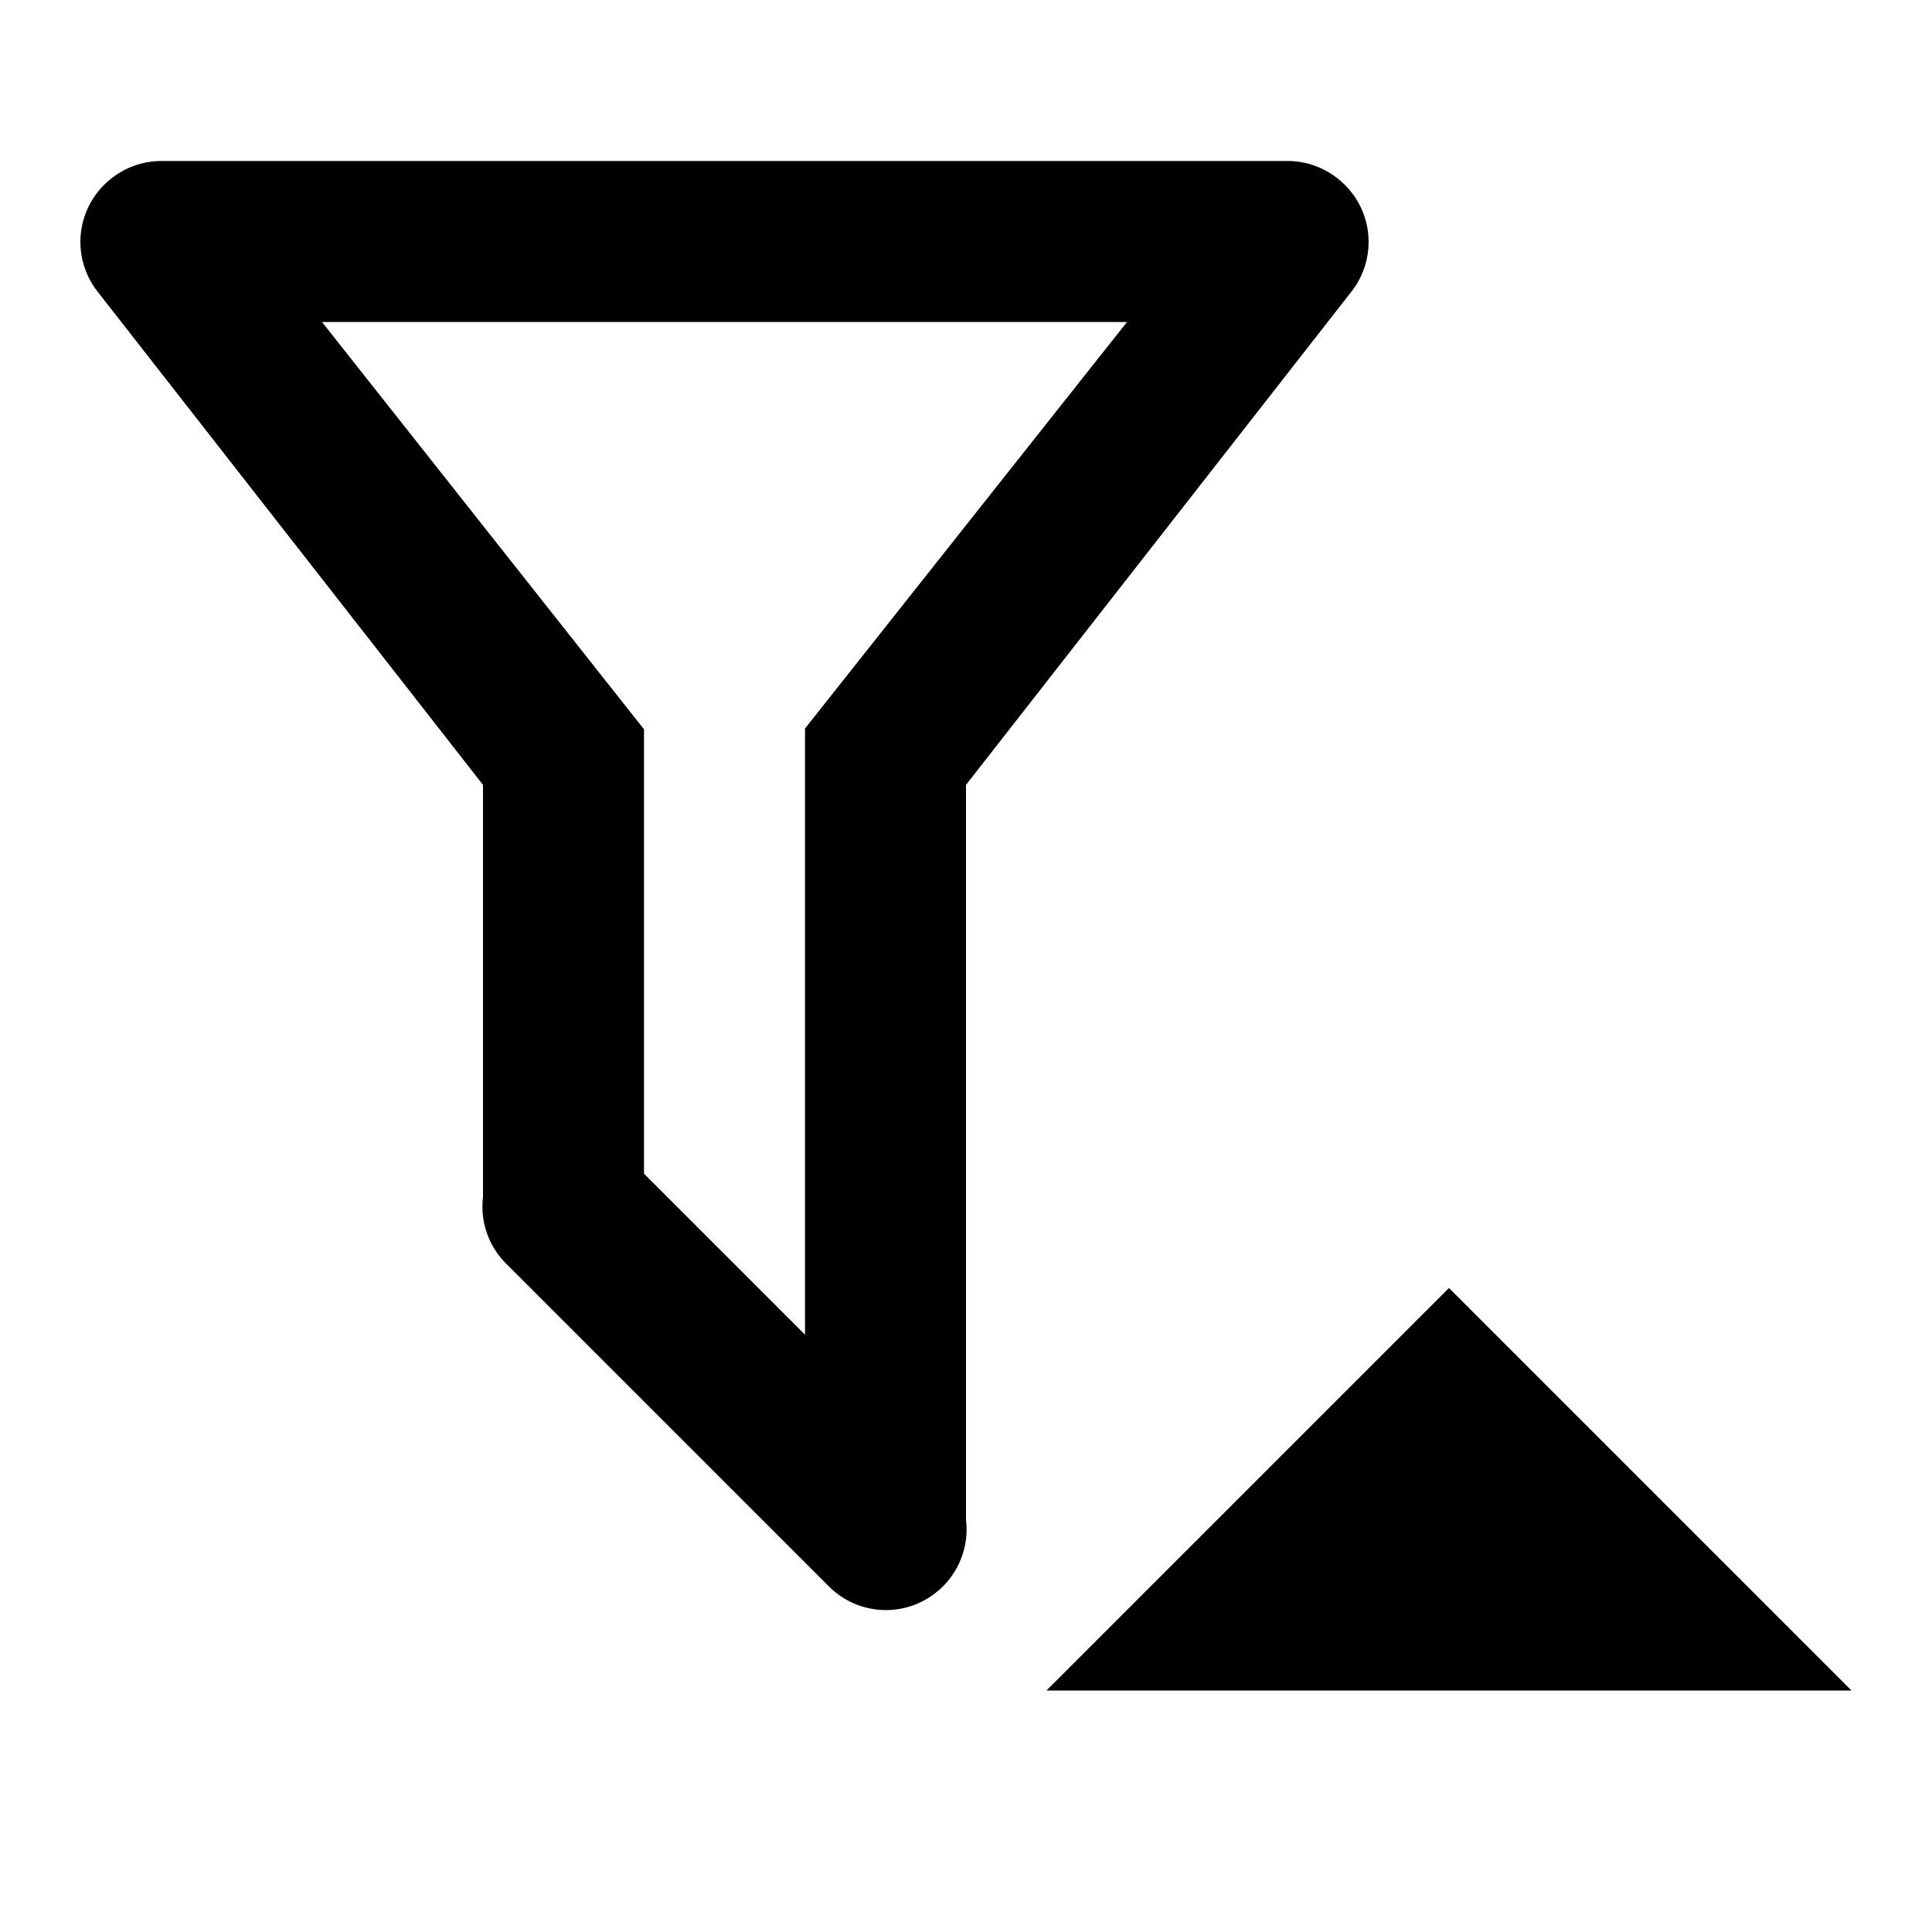 <svg xmlns="http://www.w3.org/2000/svg" width="360" height="360" viewBox="0 0 24 24"><path fill="currentColor" d="M12 18.88a1 1 0 0 1-.29.83a1 1 0 0 1-1.41 0l-4-4a1 1 0 0 1-.3-.84V9.75L1.21 3.62a1 1 0 0 1 .17-1.4A1 1 0 0 1 2 2h14a1 1 0 0 1 .62.22a1 1 0 0 1 .17 1.4L12 9.75zM4 4l4 5.06v5.52l2 2V9.05L14 4m-1 17l5 -5l5 5Z"/></svg>